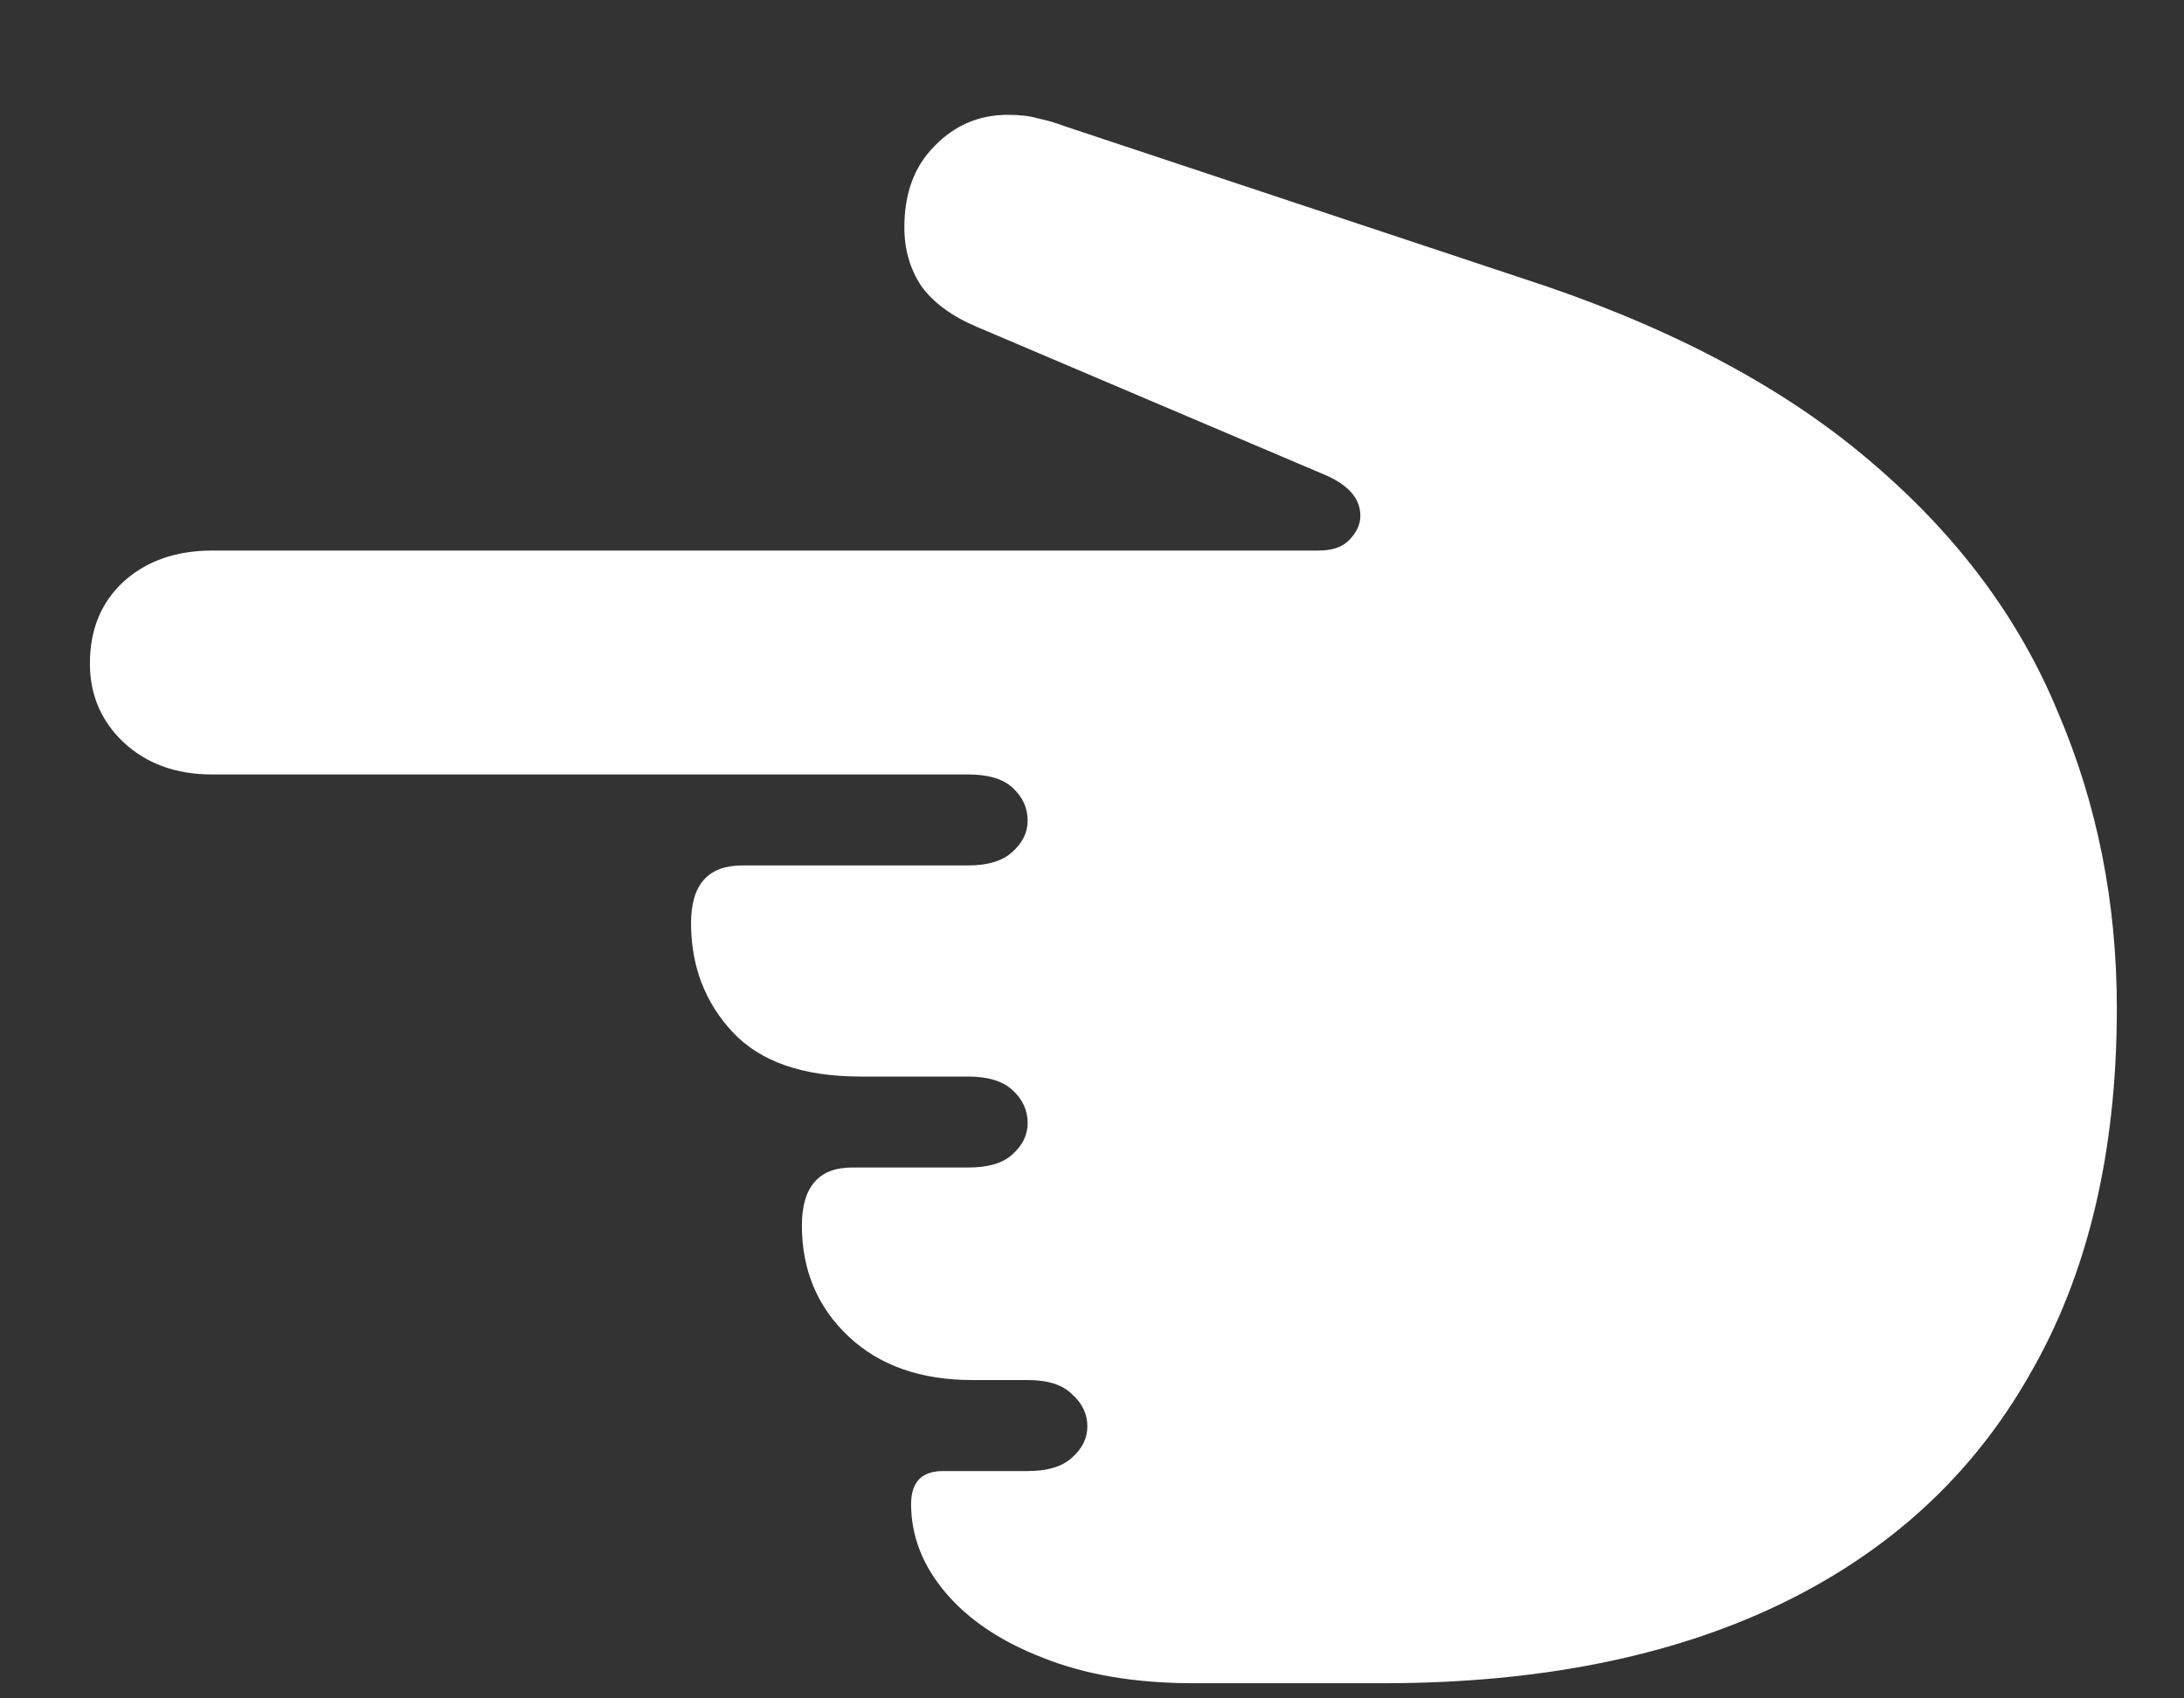 <?xml version="1.0" encoding="UTF-8"?>
<svg xmlns="http://www.w3.org/2000/svg" xmlns:xlink="http://www.w3.org/1999/xlink" width="24" height="18.667" viewBox="0 0 24 18.667" version="1.1">
<rect x="0" y="0" width="24" height="18.667" fill="#333333" stroke="none"/>
<g id="surface1">
<path style=" stroke:none;fill-rule:nonzero;fill:rgb(100%,100%,100%);fill-opacity:1;" d="M 23.262 11.082 C 23.262 9.922 23.047 8.836 22.613 7.824 C 22.191 6.801 21.516 5.895 20.594 5.105 C 19.672 4.305 18.469 3.652 16.988 3.145 L 11.699 1.387 C 11.609 1.352 11.512 1.324 11.406 1.301 C 11.309 1.273 11.199 1.262 11.074 1.262 C 10.762 1.262 10.492 1.375 10.27 1.605 C 10.047 1.828 9.938 2.125 9.938 2.5 C 9.938 2.742 10 2.957 10.125 3.145 C 10.258 3.328 10.461 3.477 10.738 3.594 L 14.531 5.207 C 14.809 5.32 14.949 5.473 14.949 5.668 C 14.949 5.766 14.906 5.855 14.824 5.938 C 14.746 6.016 14.637 6.051 14.488 6.051 L 2.332 6.051 C 1.93 6.051 1.605 6.168 1.355 6.395 C 1.109 6.625 0.988 6.922 0.988 7.293 C 0.988 7.633 1.109 7.922 1.355 8.156 C 1.605 8.391 1.93 8.512 2.332 8.512 L 10.637 8.512 C 10.859 8.512 11.02 8.559 11.125 8.656 C 11.234 8.754 11.293 8.875 11.293 9.02 C 11.293 9.152 11.234 9.266 11.125 9.363 C 11.02 9.461 10.859 9.512 10.637 9.512 L 8.156 9.512 C 7.781 9.512 7.594 9.723 7.594 10.145 C 7.594 10.617 7.746 11.016 8.051 11.344 C 8.359 11.672 8.828 11.832 9.457 11.832 L 10.637 11.832 C 10.859 11.832 11.02 11.883 11.125 11.98 C 11.234 12.078 11.293 12.199 11.293 12.344 C 11.293 12.477 11.234 12.59 11.125 12.688 C 11.02 12.785 10.859 12.832 10.637 12.832 L 9.363 12.832 C 8.996 12.832 8.812 13.047 8.812 13.469 C 8.812 13.961 8.984 14.367 9.324 14.688 C 9.664 15.008 10.117 15.168 10.688 15.168 L 11.293 15.168 C 11.516 15.168 11.676 15.219 11.781 15.324 C 11.891 15.422 11.949 15.539 11.949 15.676 C 11.949 15.809 11.891 15.922 11.781 16.02 C 11.676 16.117 11.516 16.168 11.293 16.168 L 10.363 16.168 C 10.129 16.168 10.012 16.289 10.012 16.531 C 10.012 16.879 10.137 17.203 10.387 17.5 C 10.637 17.797 10.992 18.039 11.457 18.219 C 11.922 18.406 12.477 18.5 13.113 18.5 L 15.199 18.5 C 16.898 18.5 18.352 18.211 19.551 17.637 C 20.754 17.059 21.672 16.219 22.301 15.113 C 22.941 14.012 23.262 12.668 23.262 11.082 Z M 23.262 11.082 "/>
</g>
</svg>
